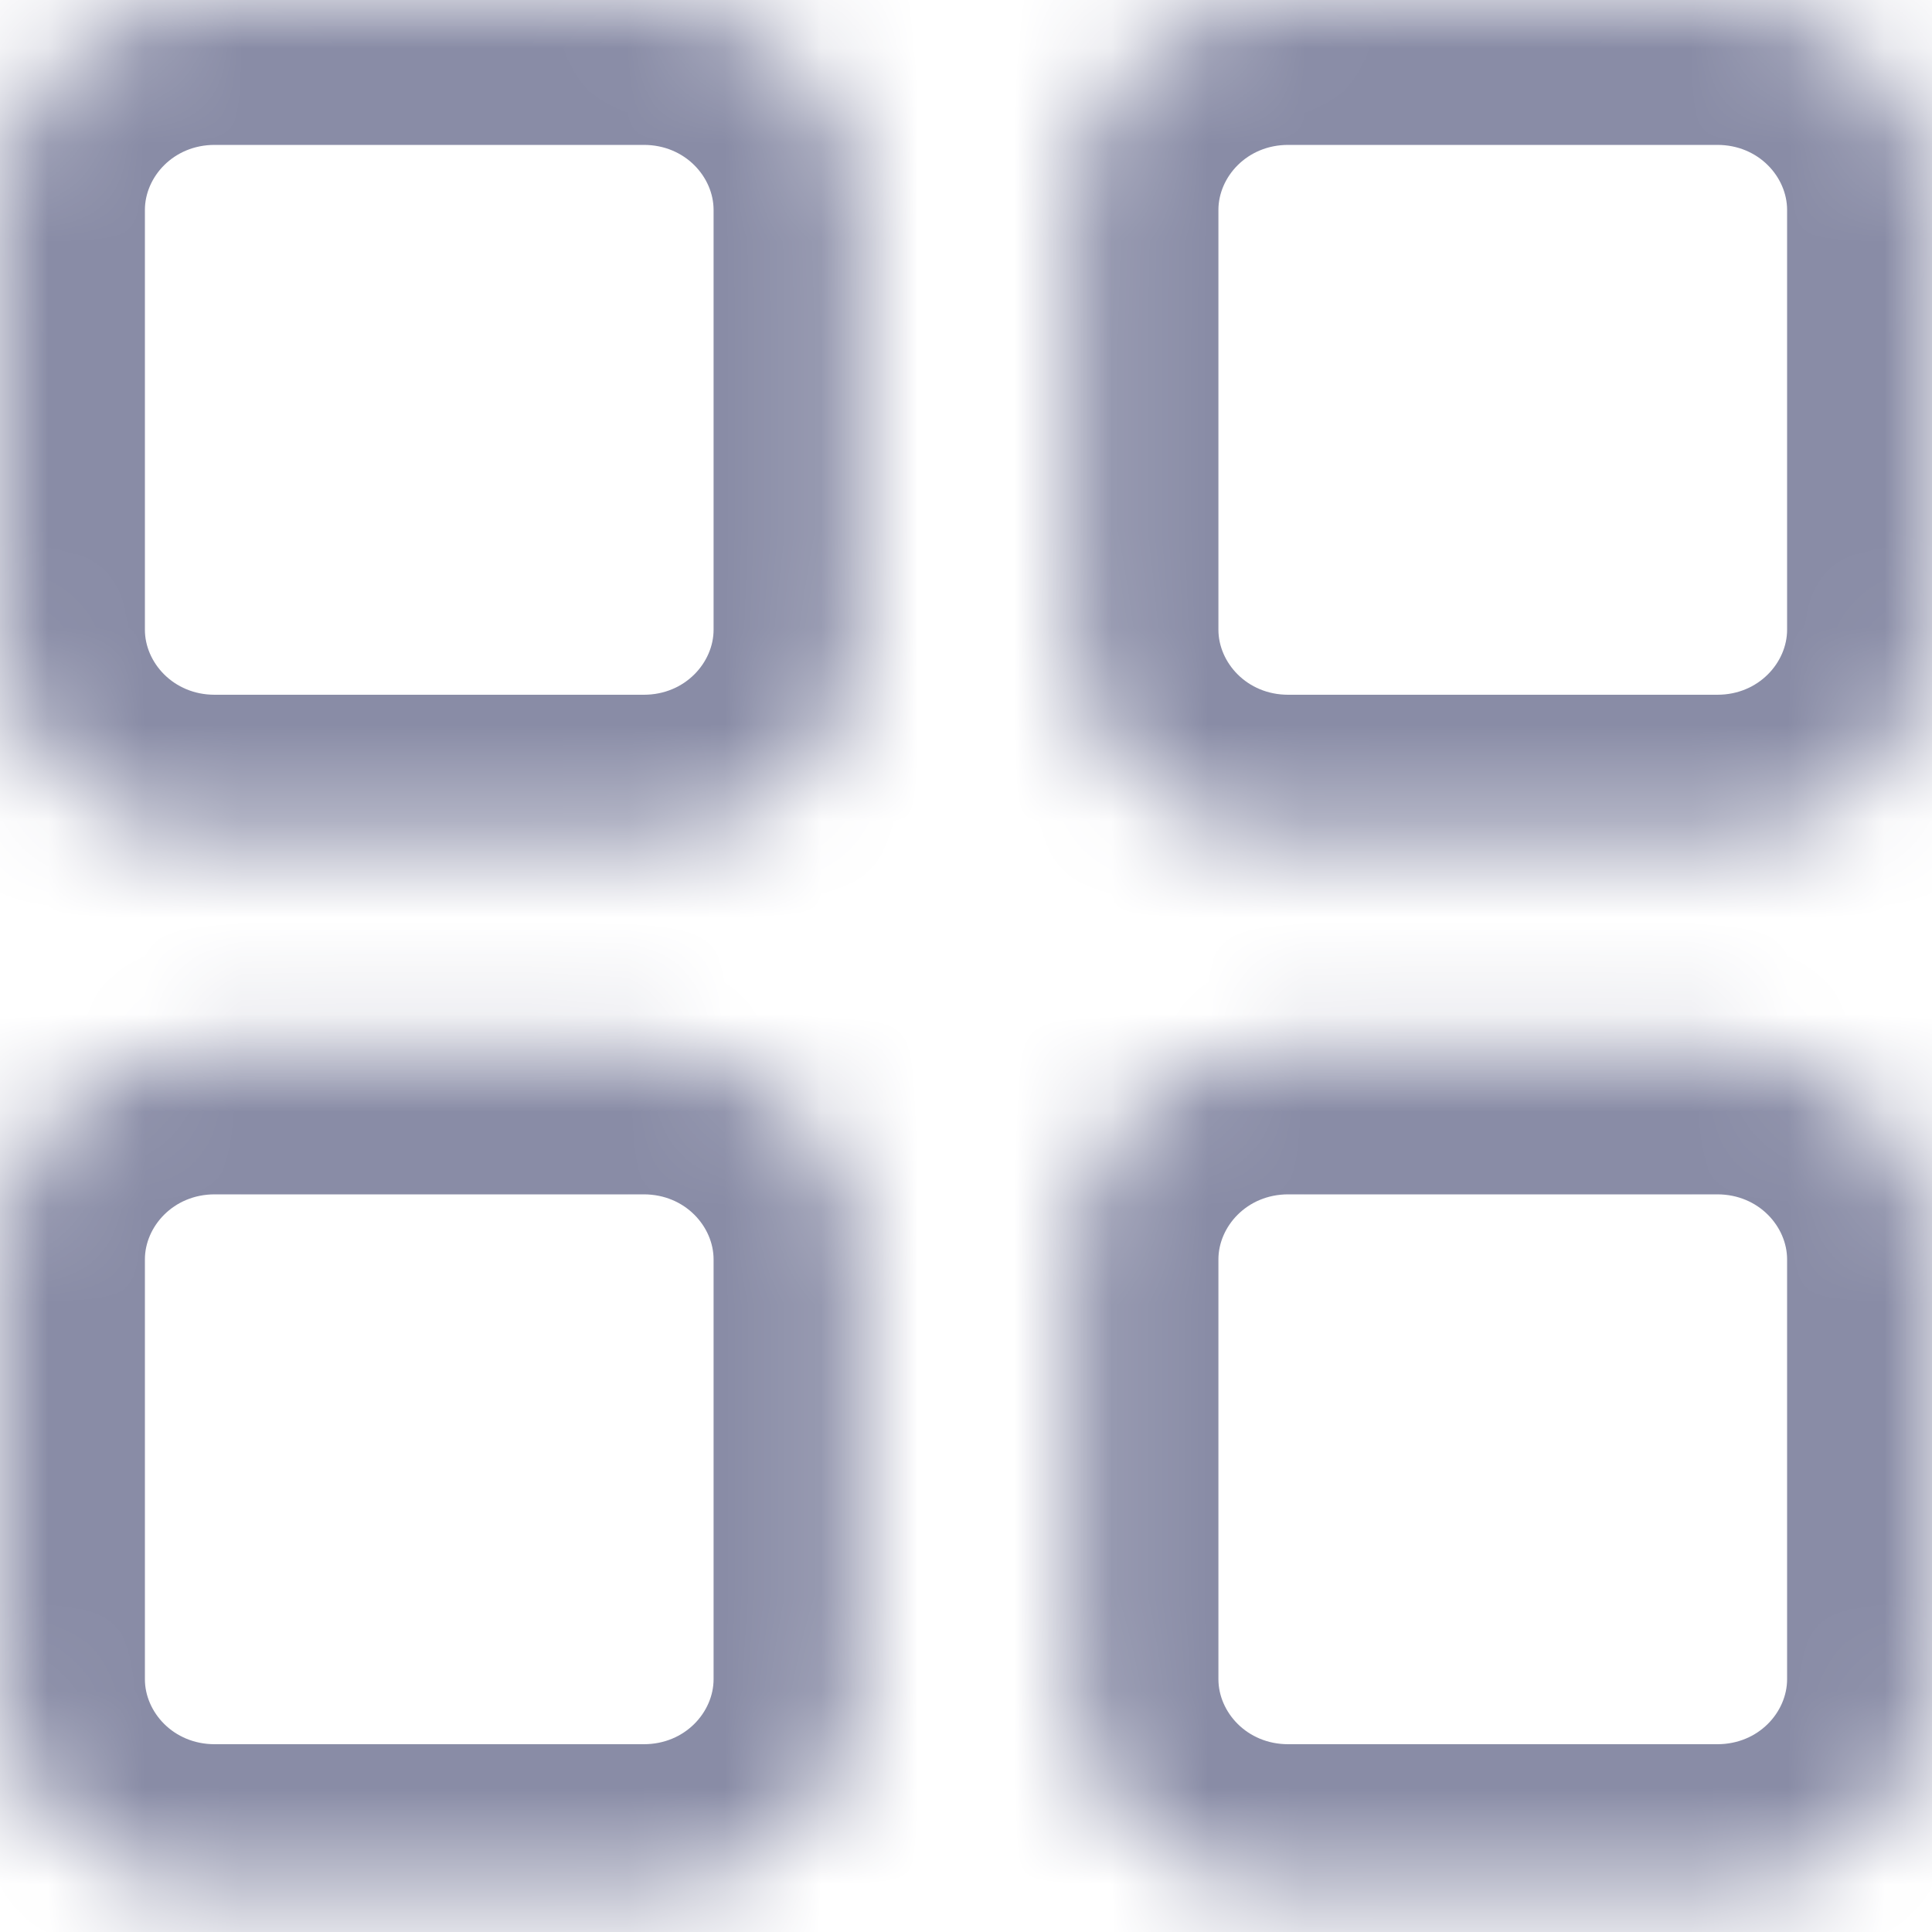 <svg width="20" height="20" viewBox="0 0 20 20" fill="none" xmlns="http://www.w3.org/2000/svg">
<mask id="path-1-inside-1" fill="white">
<path fill-rule="evenodd" clip-rule="evenodd" d="M2.222 0H6.665C7.891 0 8.887 0.975 8.887 2.173V6.519C8.887 7.717 7.891 8.692 6.665 8.692H2.222C0.996 8.692 0 7.717 0 6.519V2.173C0 0.975 0.996 0 2.222 0ZM13.335 0H17.778C19.004 0 20 0.975 20 2.173V6.519C20 7.717 19.004 8.692 17.778 8.692H13.335C12.11 8.692 11.113 7.717 11.113 6.519V2.173C11.113 0.975 12.11 0 13.335 0ZM6.665 10.864H2.222C0.996 10.864 0 11.839 0 13.037V17.383C0 18.582 0.996 19.556 2.222 19.556H6.665C7.891 19.556 8.887 18.582 8.887 17.383V13.037C8.887 11.839 7.891 10.864 6.665 10.864ZM13.335 10.864H17.778C19.004 10.864 20 11.839 20 13.037V17.383C20 18.582 19.004 19.556 17.778 19.556H13.335C12.11 19.556 11.113 18.582 11.113 17.383V13.037C11.113 11.839 12.11 10.864 13.335 10.864Z"/>
</mask>
<path d="M6.665 -1.5H2.222V1.5H6.665V-1.5ZM10.387 2.173C10.387 0.115 8.687 -1.5 6.665 -1.5V1.5C7.094 1.5 7.387 1.834 7.387 2.173H10.387ZM10.387 6.519V2.173H7.387V6.519H10.387ZM6.665 10.192C8.687 10.192 10.387 8.577 10.387 6.519H7.387C7.387 6.857 7.094 7.192 6.665 7.192V10.192ZM2.222 10.192H6.665V7.192H2.222V10.192ZM-1.5 6.519C-1.5 8.577 0.2 10.192 2.222 10.192V7.192C1.793 7.192 1.5 6.857 1.5 6.519H-1.5ZM-1.5 2.173V6.519H1.5V2.173H-1.5ZM2.222 -1.5C0.2 -1.5 -1.5 0.115 -1.5 2.173H1.5C1.5 1.834 1.793 1.5 2.222 1.5V-1.5ZM17.778 -1.5H13.335V1.5H17.778V-1.5ZM21.5 2.173C21.5 0.115 19.8 -1.5 17.778 -1.5V1.5C18.207 1.5 18.5 1.834 18.5 2.173H21.5ZM21.5 6.519V2.173H18.5V6.519H21.5ZM17.778 10.192C19.8 10.192 21.5 8.577 21.5 6.519H18.5C18.5 6.857 18.207 7.192 17.778 7.192V10.192ZM13.335 10.192H17.778V7.192H13.335V10.192ZM9.613 6.519C9.613 8.577 11.313 10.192 13.335 10.192V7.192C12.906 7.192 12.613 6.857 12.613 6.519H9.613ZM9.613 2.173V6.519H12.613V2.173H9.613ZM13.335 -1.5C11.313 -1.5 9.613 0.115 9.613 2.173H12.613C12.613 1.834 12.906 1.5 13.335 1.5V-1.5ZM2.222 12.364H6.665V9.364H2.222V12.364ZM1.5 13.037C1.5 12.699 1.793 12.364 2.222 12.364V9.364C0.2 9.364 -1.5 10.979 -1.5 13.037H1.5ZM1.5 17.383V13.037H-1.5V17.383H1.5ZM2.222 18.056C1.793 18.056 1.5 17.722 1.5 17.383H-1.5C-1.5 19.441 0.2 21.056 2.222 21.056V18.056ZM6.665 18.056H2.222V21.056H6.665V18.056ZM7.387 17.383C7.387 17.722 7.094 18.056 6.665 18.056V21.056C8.687 21.056 10.387 19.441 10.387 17.383H7.387ZM7.387 13.037V17.383H10.387V13.037H7.387ZM6.665 12.364C7.094 12.364 7.387 12.699 7.387 13.037H10.387C10.387 10.979 8.687 9.364 6.665 9.364V12.364ZM17.778 9.364H13.335V12.364H17.778V9.364ZM21.5 13.037C21.5 10.979 19.8 9.364 17.778 9.364V12.364C18.207 12.364 18.5 12.699 18.5 13.037H21.5ZM21.5 17.383V13.037H18.5V17.383H21.5ZM17.778 21.056C19.8 21.056 21.5 19.441 21.5 17.383H18.5C18.5 17.722 18.207 18.056 17.778 18.056V21.056ZM13.335 21.056H17.778V18.056H13.335V21.056ZM9.613 17.383C9.613 19.441 11.313 21.056 13.335 21.056V18.056C12.906 18.056 12.613 17.722 12.613 17.383H9.613ZM9.613 13.037V17.383H12.613V13.037H9.613ZM13.335 9.364C11.313 9.364 9.613 10.979 9.613 13.037H12.613C12.613 12.699 12.906 12.364 13.335 12.364V9.364Z" fill="#898CA6" mask="url(#path-1-inside-1)"/>
</svg>
